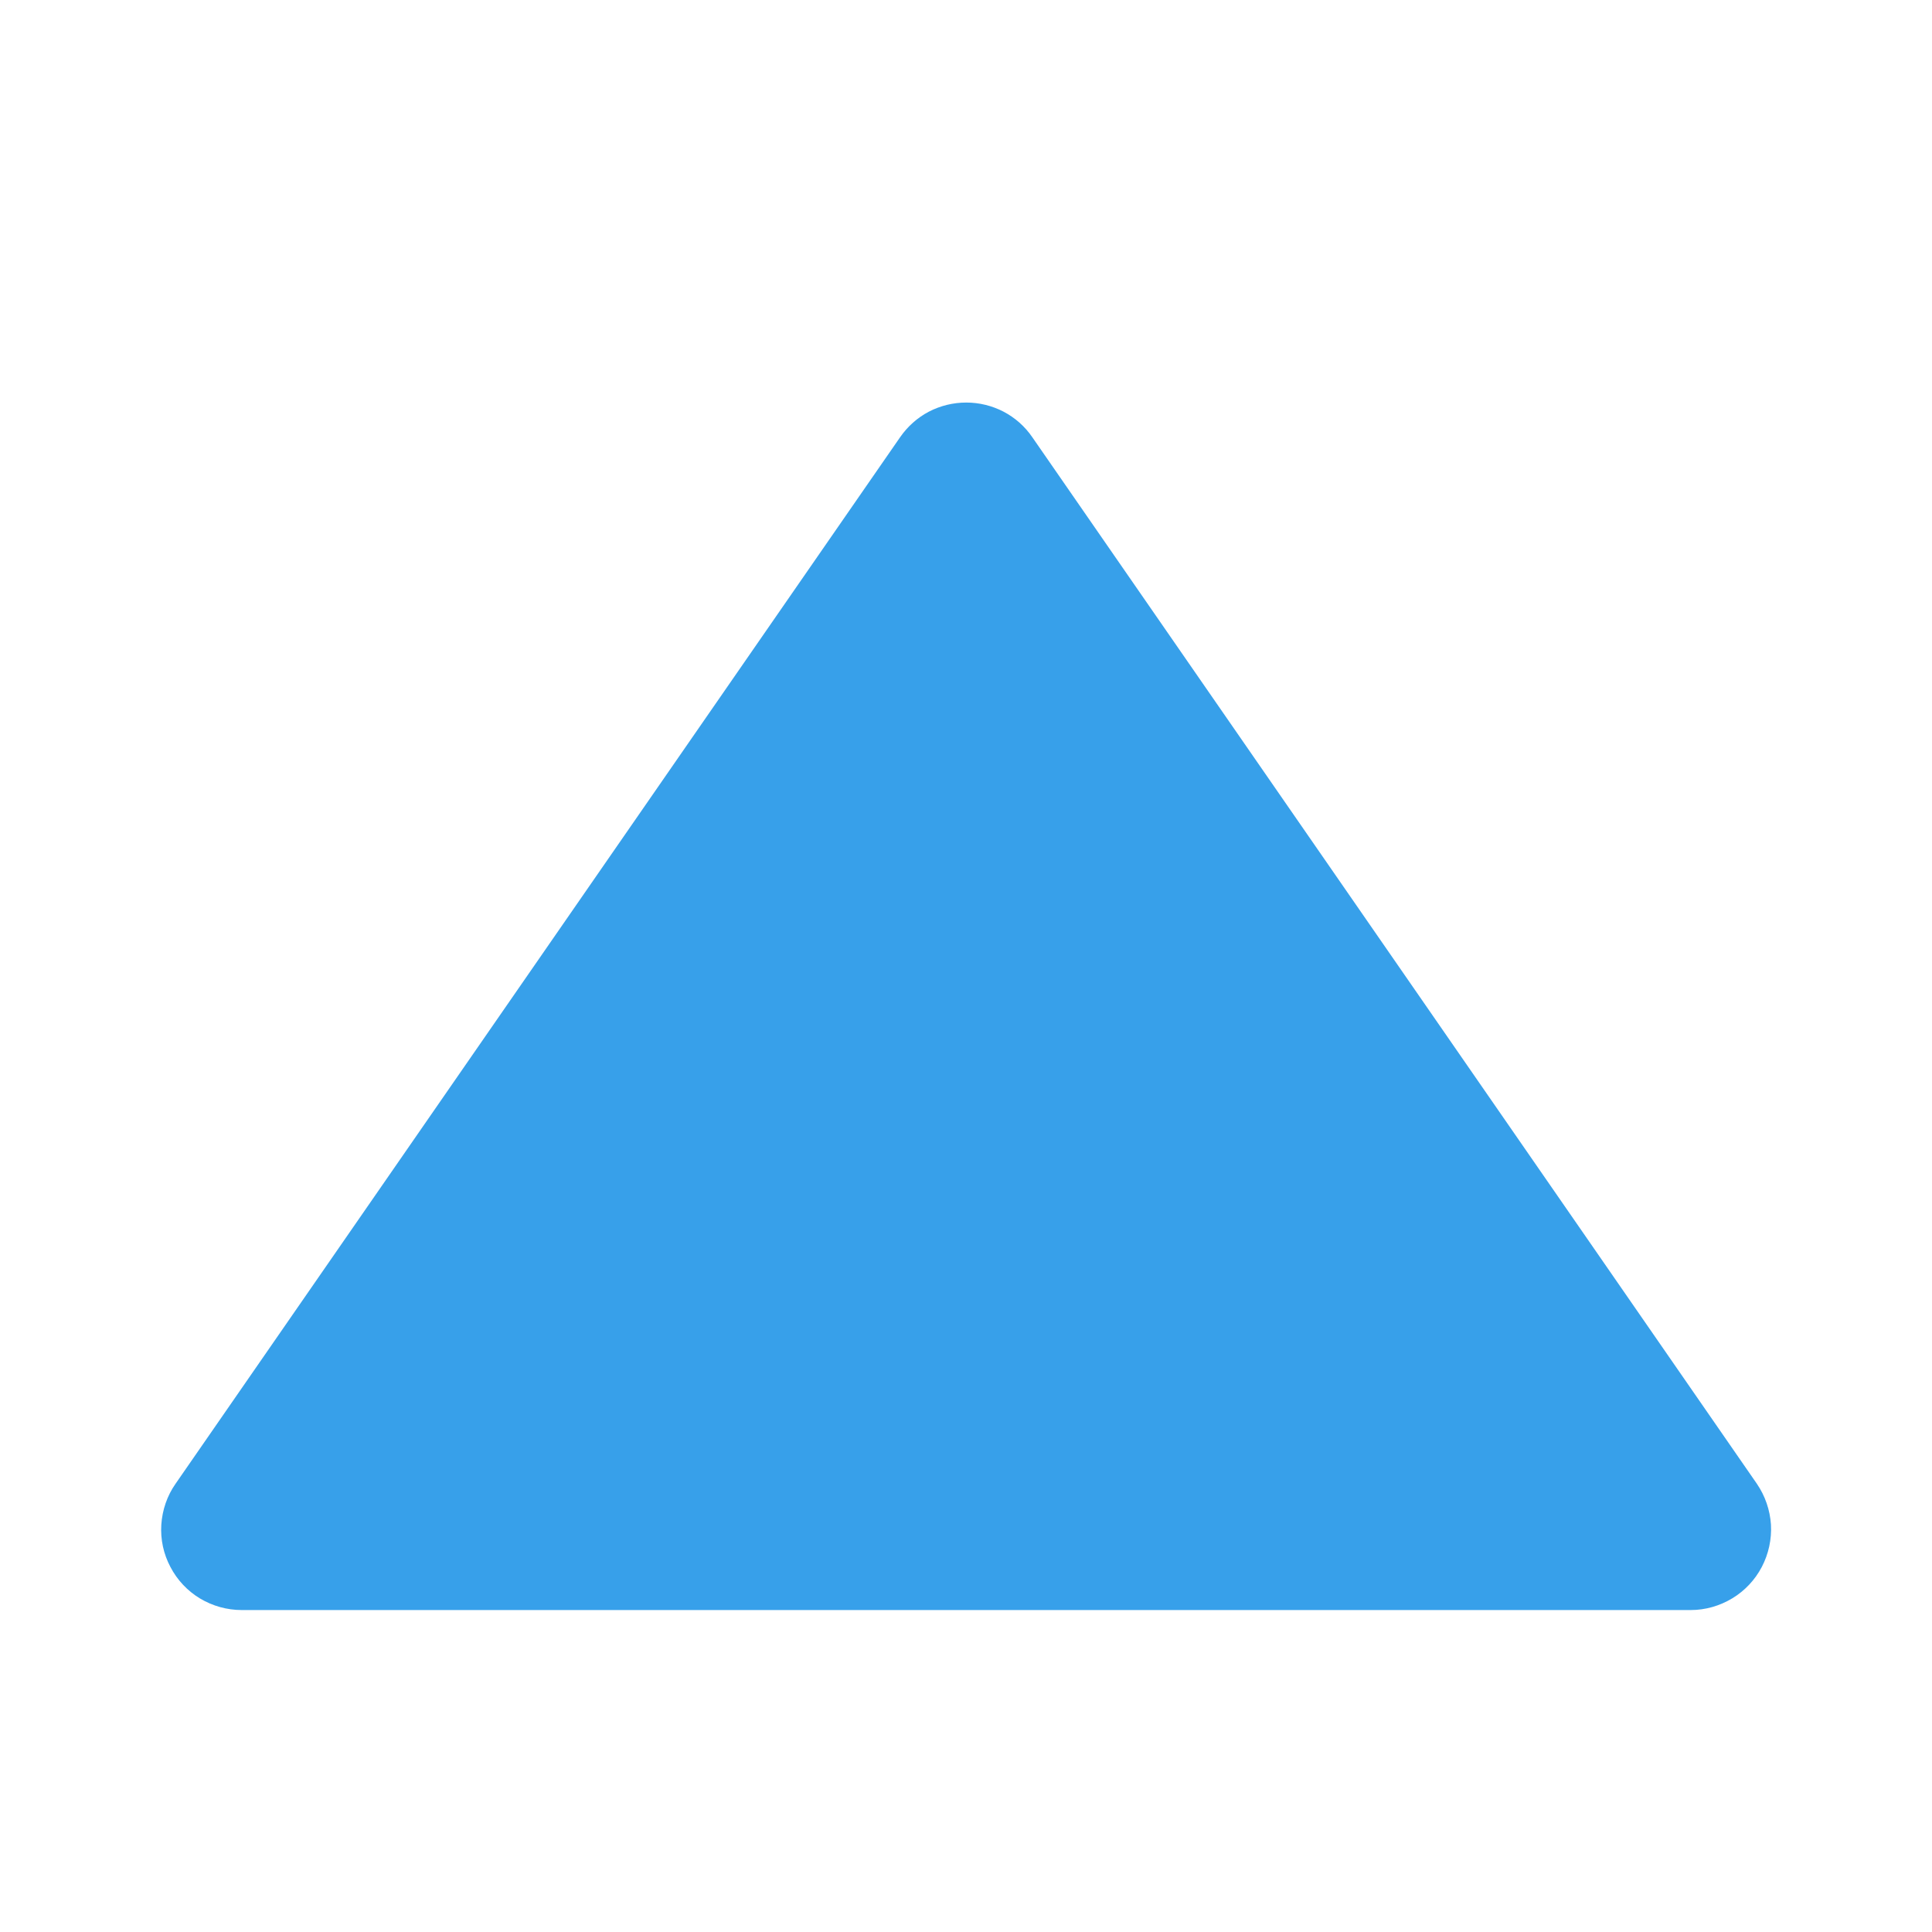 <svg width="14" height="14" viewBox="0 0 14 14" fill="none" xmlns="http://www.w3.org/2000/svg">
<path d="M7.481 3.169C7.428 3.091 7.356 3.027 7.272 2.983C7.189 2.94 7.096 2.917 7.002 2.917C6.907 2.917 6.814 2.94 6.731 2.983C6.647 3.027 6.576 3.091 6.522 3.169L1.272 10.752C1.211 10.839 1.176 10.942 1.169 11.048C1.162 11.155 1.185 11.261 1.235 11.355C1.284 11.449 1.358 11.528 1.449 11.583C1.541 11.638 1.645 11.667 1.752 11.667L12.252 11.667C12.358 11.667 12.462 11.637 12.553 11.582C12.644 11.527 12.718 11.448 12.767 11.354C12.816 11.26 12.839 11.154 12.833 11.048C12.826 10.942 12.791 10.84 12.731 10.752L7.481 3.169Z" fill="#37A0EA"/>
</svg>
